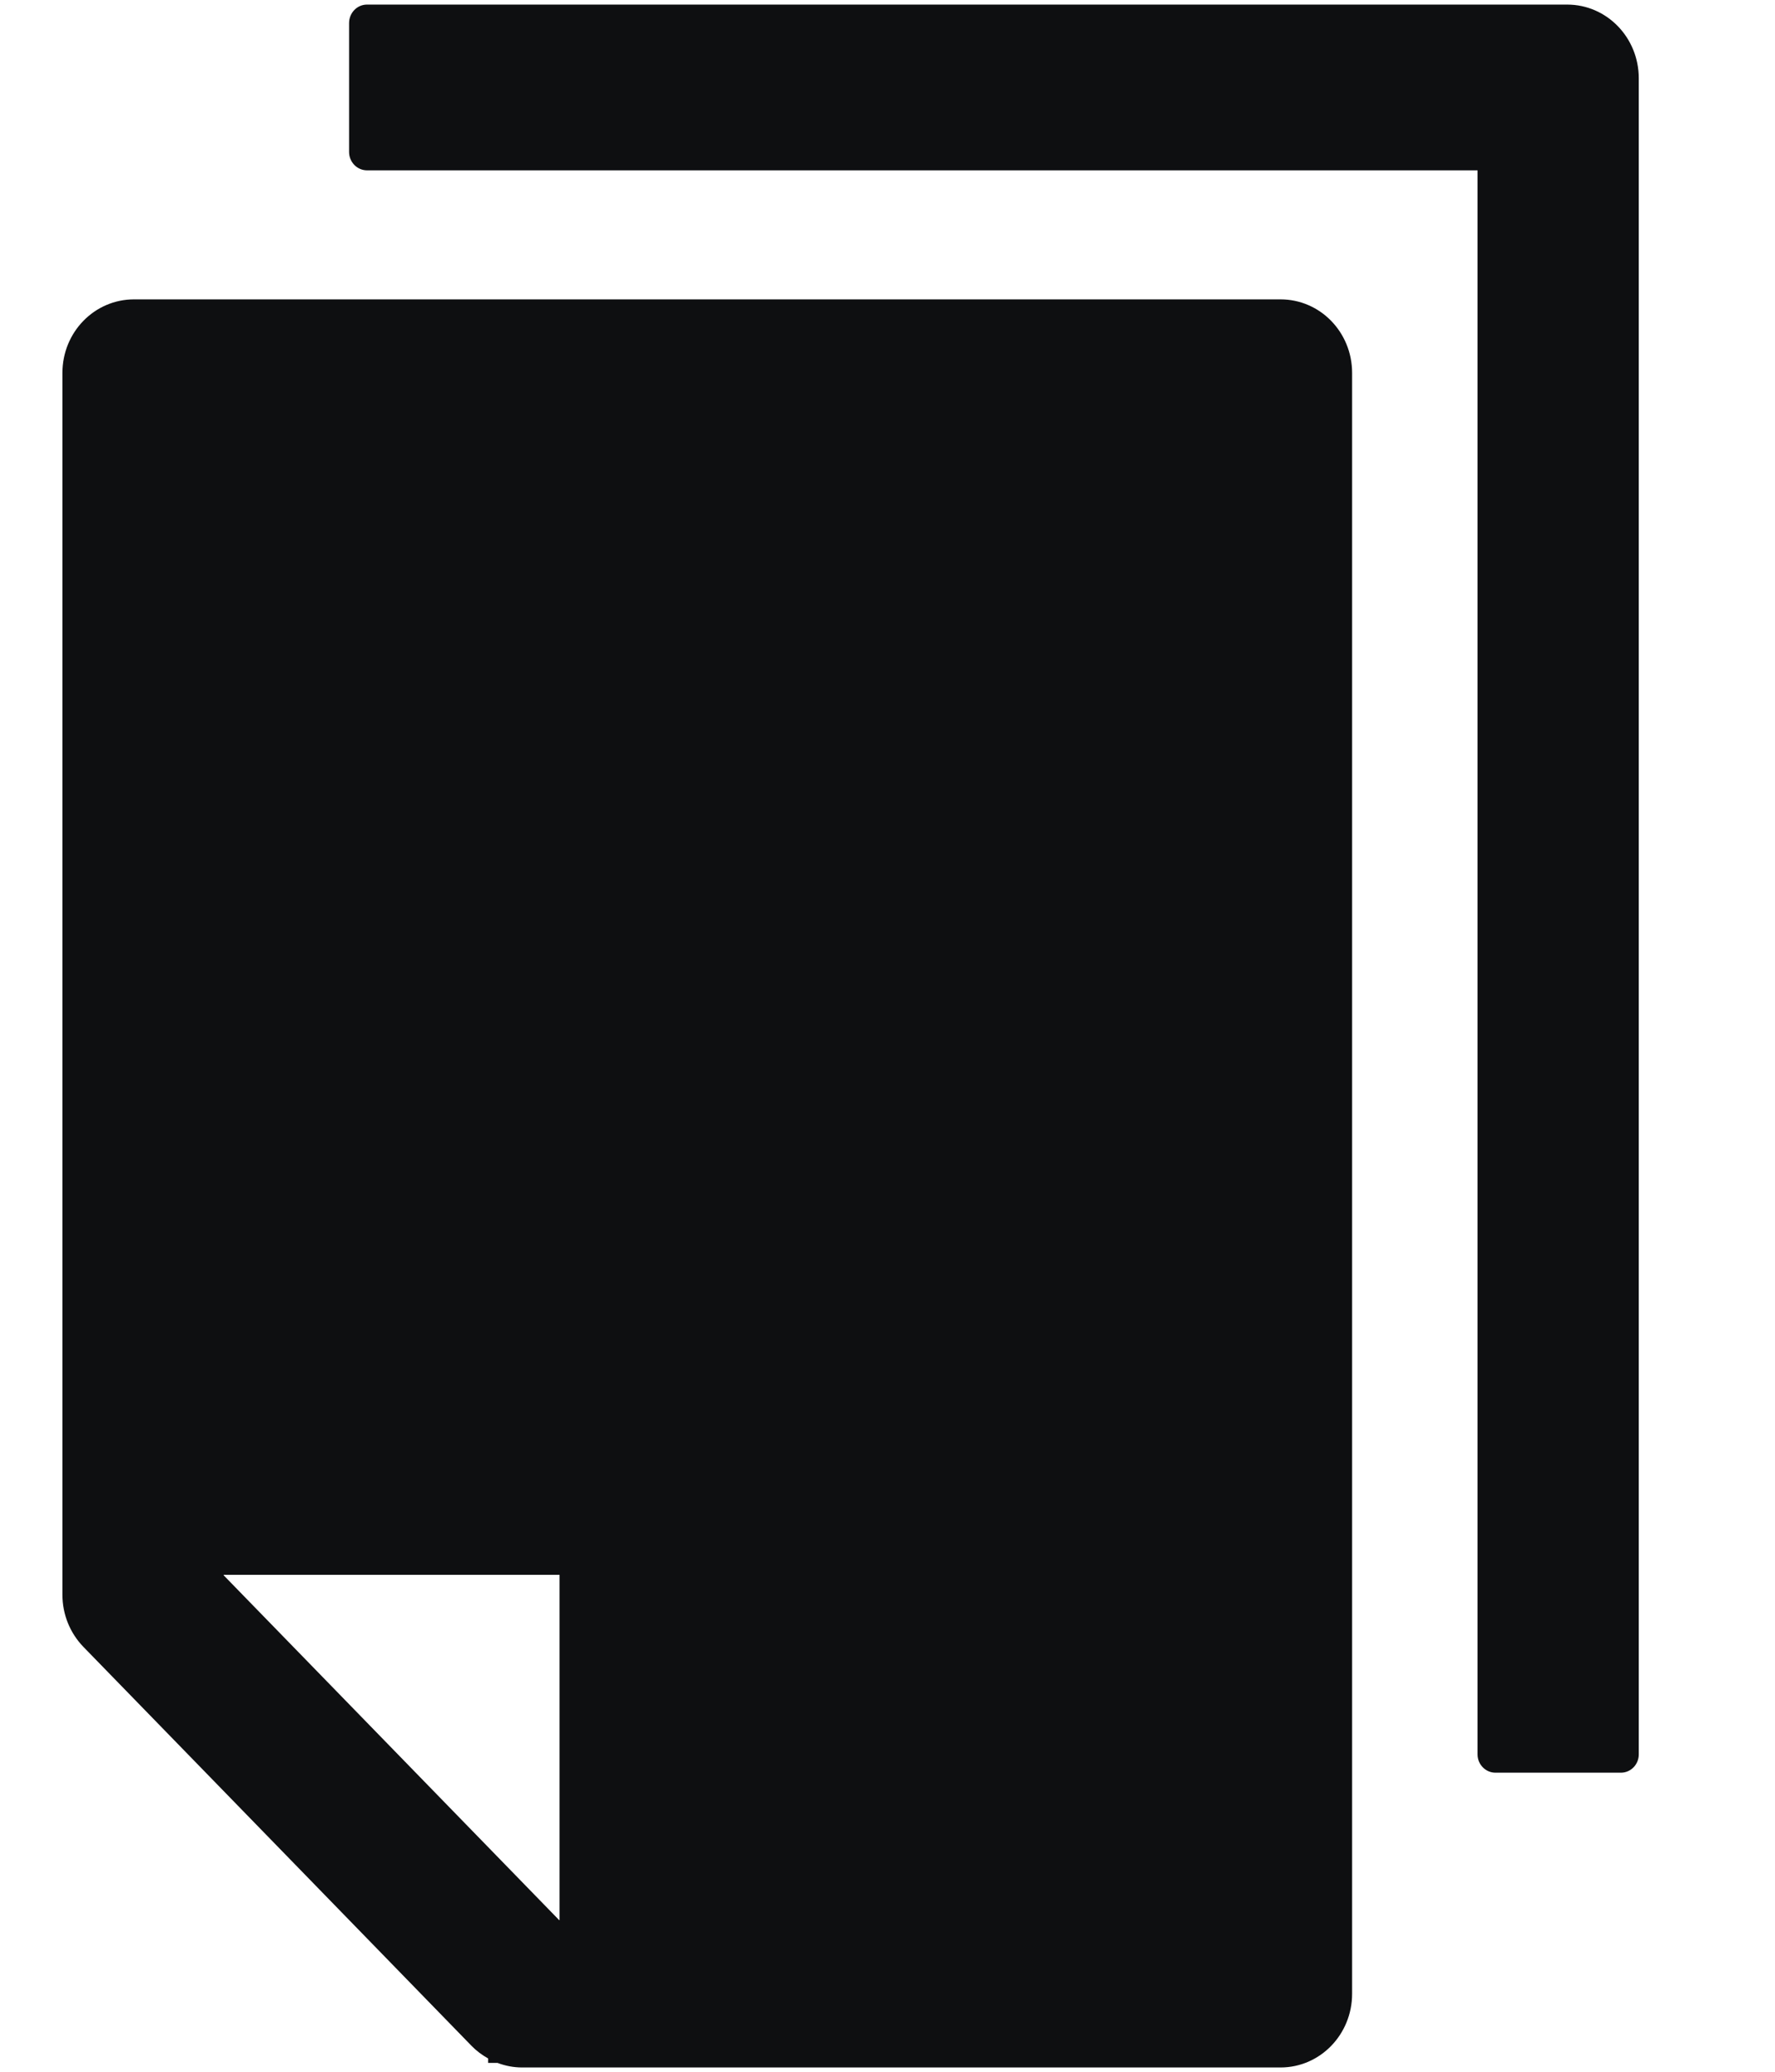 <svg width="12" height="14" viewBox="0 0 12 14" fill="none" xmlns="http://www.w3.org/2000/svg">
<path d="M10.595 0.031H2.481C2.414 0.031 2.36 0.087 2.36 0.156V1.027C2.36 1.095 2.414 1.151 2.481 1.151H9.989V11.855C9.989 11.924 10.044 11.979 10.11 11.979H10.958C11.025 11.979 11.079 11.924 11.079 11.855V0.529C11.079 0.254 10.863 0.031 10.595 0.031ZM8.657 2.023H0.906C0.638 2.023 0.422 2.245 0.422 2.52V10.777C0.422 10.909 0.473 11.035 0.564 11.129L3.188 13.825C3.221 13.859 3.259 13.887 3.3 13.91V13.94H3.363C3.416 13.96 3.472 13.971 3.53 13.971H8.657C8.925 13.971 9.141 13.748 9.141 13.473V2.52C9.141 2.245 8.925 2.023 8.657 2.023ZM3.783 12.975H3.78L1.512 10.645V10.642H3.783V12.975Z" fill="#0E0F11"/>
</svg>
